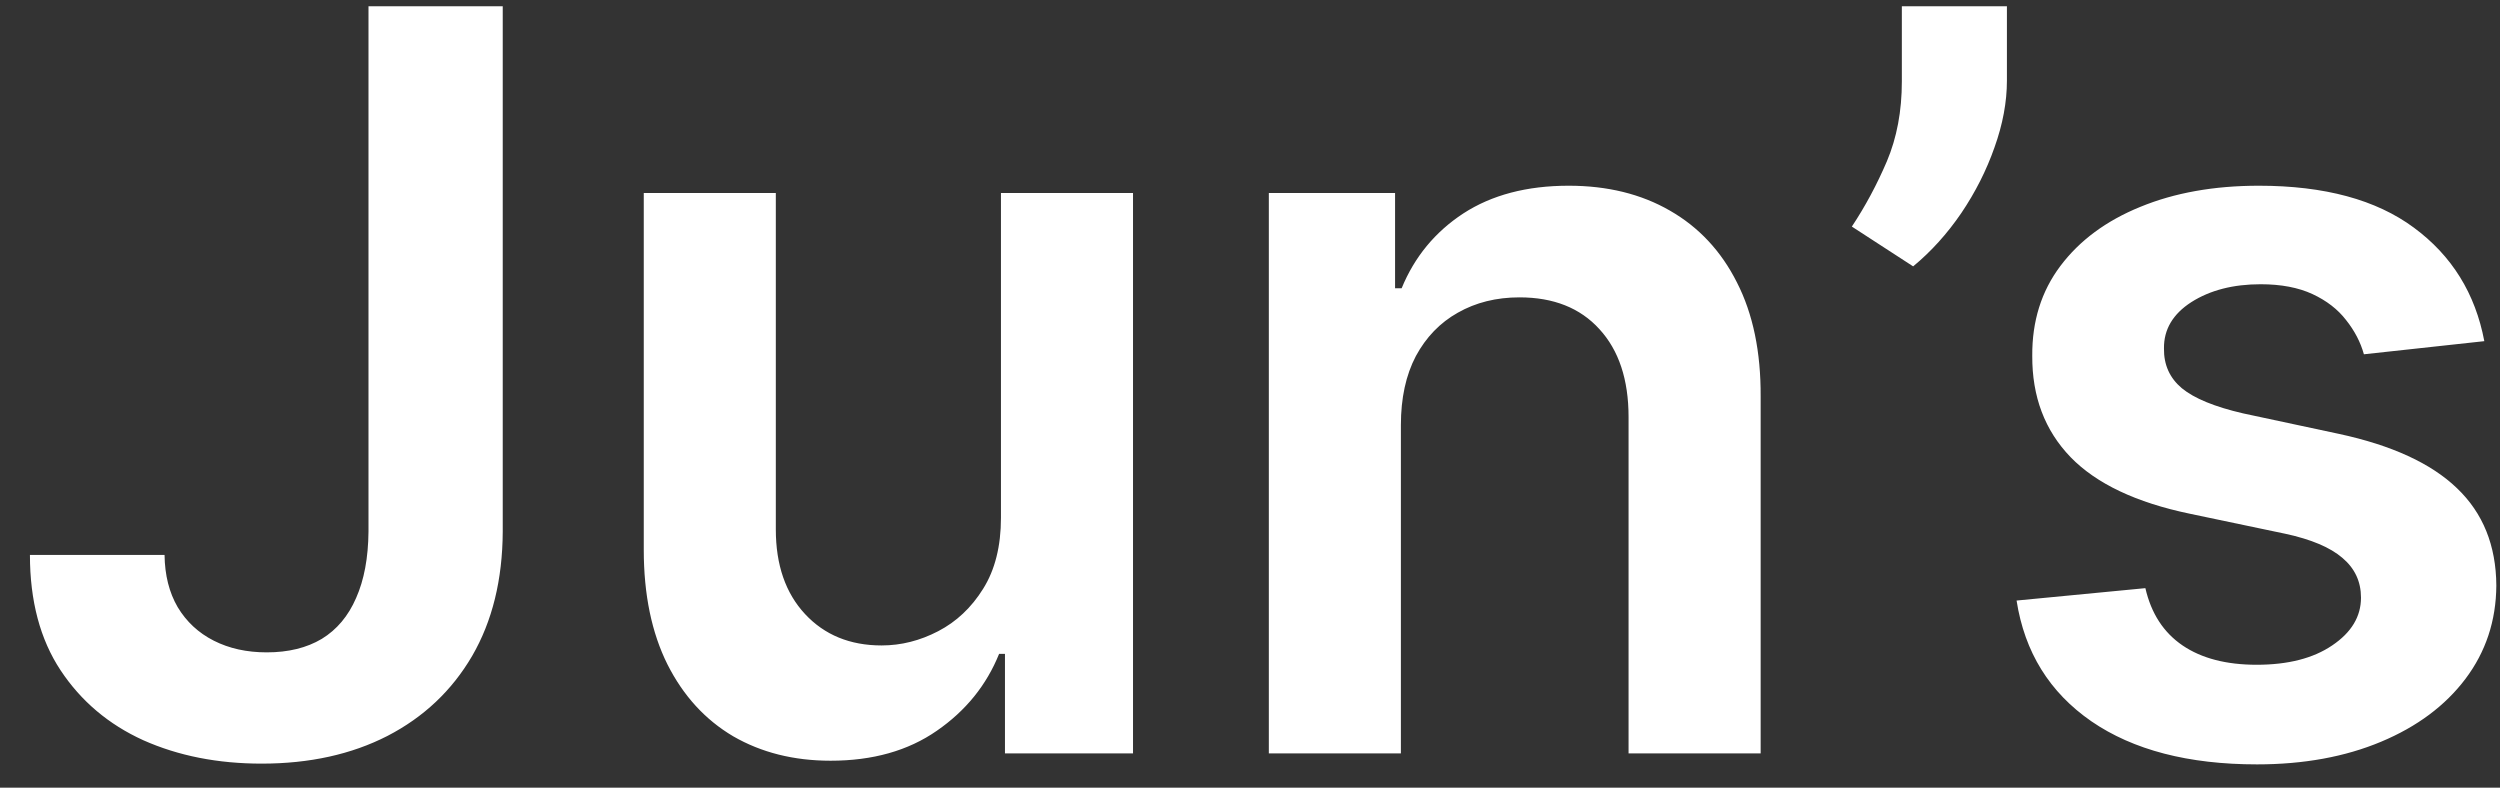 <svg width="73" height="23" viewBox="0 0 73 23" fill="none" xmlns="http://www.w3.org/2000/svg">
<rect x="0" y="0" width="73" height="23" fill="#333333" stroke="none"/>
<path d="M10.76 0.182H14.68V15.523C14.673 16.929 14.375 18.14 13.786 19.155C13.196 20.164 12.372 20.942 11.314 21.489C10.263 22.028 9.038 22.298 7.638 22.298C6.36 22.298 5.21 22.071 4.187 21.616C3.171 21.155 2.365 20.473 1.768 19.571C1.172 18.669 0.874 17.547 0.874 16.204H4.805C4.812 16.794 4.94 17.302 5.188 17.728C5.444 18.154 5.795 18.481 6.243 18.708C6.69 18.935 7.205 19.049 7.788 19.049C8.42 19.049 8.956 18.918 9.396 18.655C9.837 18.385 10.171 17.987 10.398 17.462C10.632 16.936 10.753 16.29 10.76 15.523V0.182ZM29.228 15.118V5.636H33.084V22H29.345V19.092H29.174C28.805 20.008 28.198 20.757 27.353 21.34C26.515 21.922 25.481 22.213 24.253 22.213C23.18 22.213 22.232 21.975 21.408 21.499C20.591 21.016 19.952 20.317 19.49 19.401C19.029 18.477 18.798 17.362 18.798 16.055V5.636H22.654V15.459C22.654 16.496 22.939 17.32 23.507 17.93C24.075 18.541 24.821 18.847 25.744 18.847C26.312 18.847 26.863 18.708 27.395 18.431C27.928 18.154 28.365 17.742 28.706 17.195C29.054 16.641 29.228 15.949 29.228 15.118ZM40.906 12.412V22H37.05V5.636H40.736V8.417H40.928C41.304 7.501 41.904 6.773 42.728 6.233C43.559 5.693 44.585 5.423 45.807 5.423C46.936 5.423 47.92 5.665 48.758 6.148C49.603 6.631 50.257 7.33 50.718 8.246C51.187 9.163 51.418 10.274 51.411 11.581V22H47.554V12.178C47.554 11.084 47.27 10.228 46.702 9.61C46.141 8.992 45.363 8.683 44.369 8.683C43.694 8.683 43.094 8.832 42.568 9.131C42.05 9.422 41.642 9.844 41.343 10.398C41.052 10.952 40.906 11.624 40.906 12.412ZM58.602 0.182V2.355C58.602 2.98 58.481 3.63 58.239 4.305C58.005 4.972 57.682 5.612 57.27 6.222C56.858 6.826 56.389 7.344 55.864 7.778L54.074 6.616C54.465 6.027 54.806 5.391 55.097 4.71C55.388 4.021 55.534 3.243 55.534 2.376V0.182H58.602ZM72.542 9.962L69.026 10.345C68.927 9.99 68.753 9.656 68.504 9.344C68.263 9.031 67.936 8.779 67.524 8.587C67.112 8.396 66.608 8.3 66.011 8.3C65.209 8.3 64.534 8.474 63.987 8.822C63.447 9.17 63.181 9.621 63.188 10.175C63.181 10.651 63.355 11.038 63.71 11.336C64.072 11.634 64.669 11.879 65.5 12.071L68.291 12.668C69.839 13.001 70.99 13.53 71.743 14.255C72.503 14.979 72.886 15.928 72.893 17.099C72.886 18.129 72.584 19.038 71.988 19.827C71.398 20.608 70.578 21.219 69.527 21.659C68.476 22.099 67.268 22.32 65.905 22.32C63.902 22.32 62.29 21.901 61.068 21.062C59.846 20.217 59.118 19.042 58.884 17.536L62.645 17.174C62.815 17.913 63.177 18.47 63.731 18.847C64.285 19.223 65.006 19.411 65.894 19.411C66.81 19.411 67.545 19.223 68.099 18.847C68.66 18.47 68.941 18.005 68.941 17.451C68.941 16.982 68.76 16.595 68.398 16.29C68.042 15.984 67.489 15.75 66.736 15.587L63.944 15.001C62.375 14.674 61.214 14.124 60.461 13.349C59.708 12.568 59.335 11.581 59.342 10.388C59.335 9.379 59.608 8.506 60.163 7.767C60.724 7.021 61.501 6.446 62.496 6.041C63.497 5.629 64.651 5.423 65.958 5.423C67.876 5.423 69.385 5.832 70.486 6.648C71.594 7.465 72.279 8.57 72.542 9.962Z" fill="white"/>
</svg>
